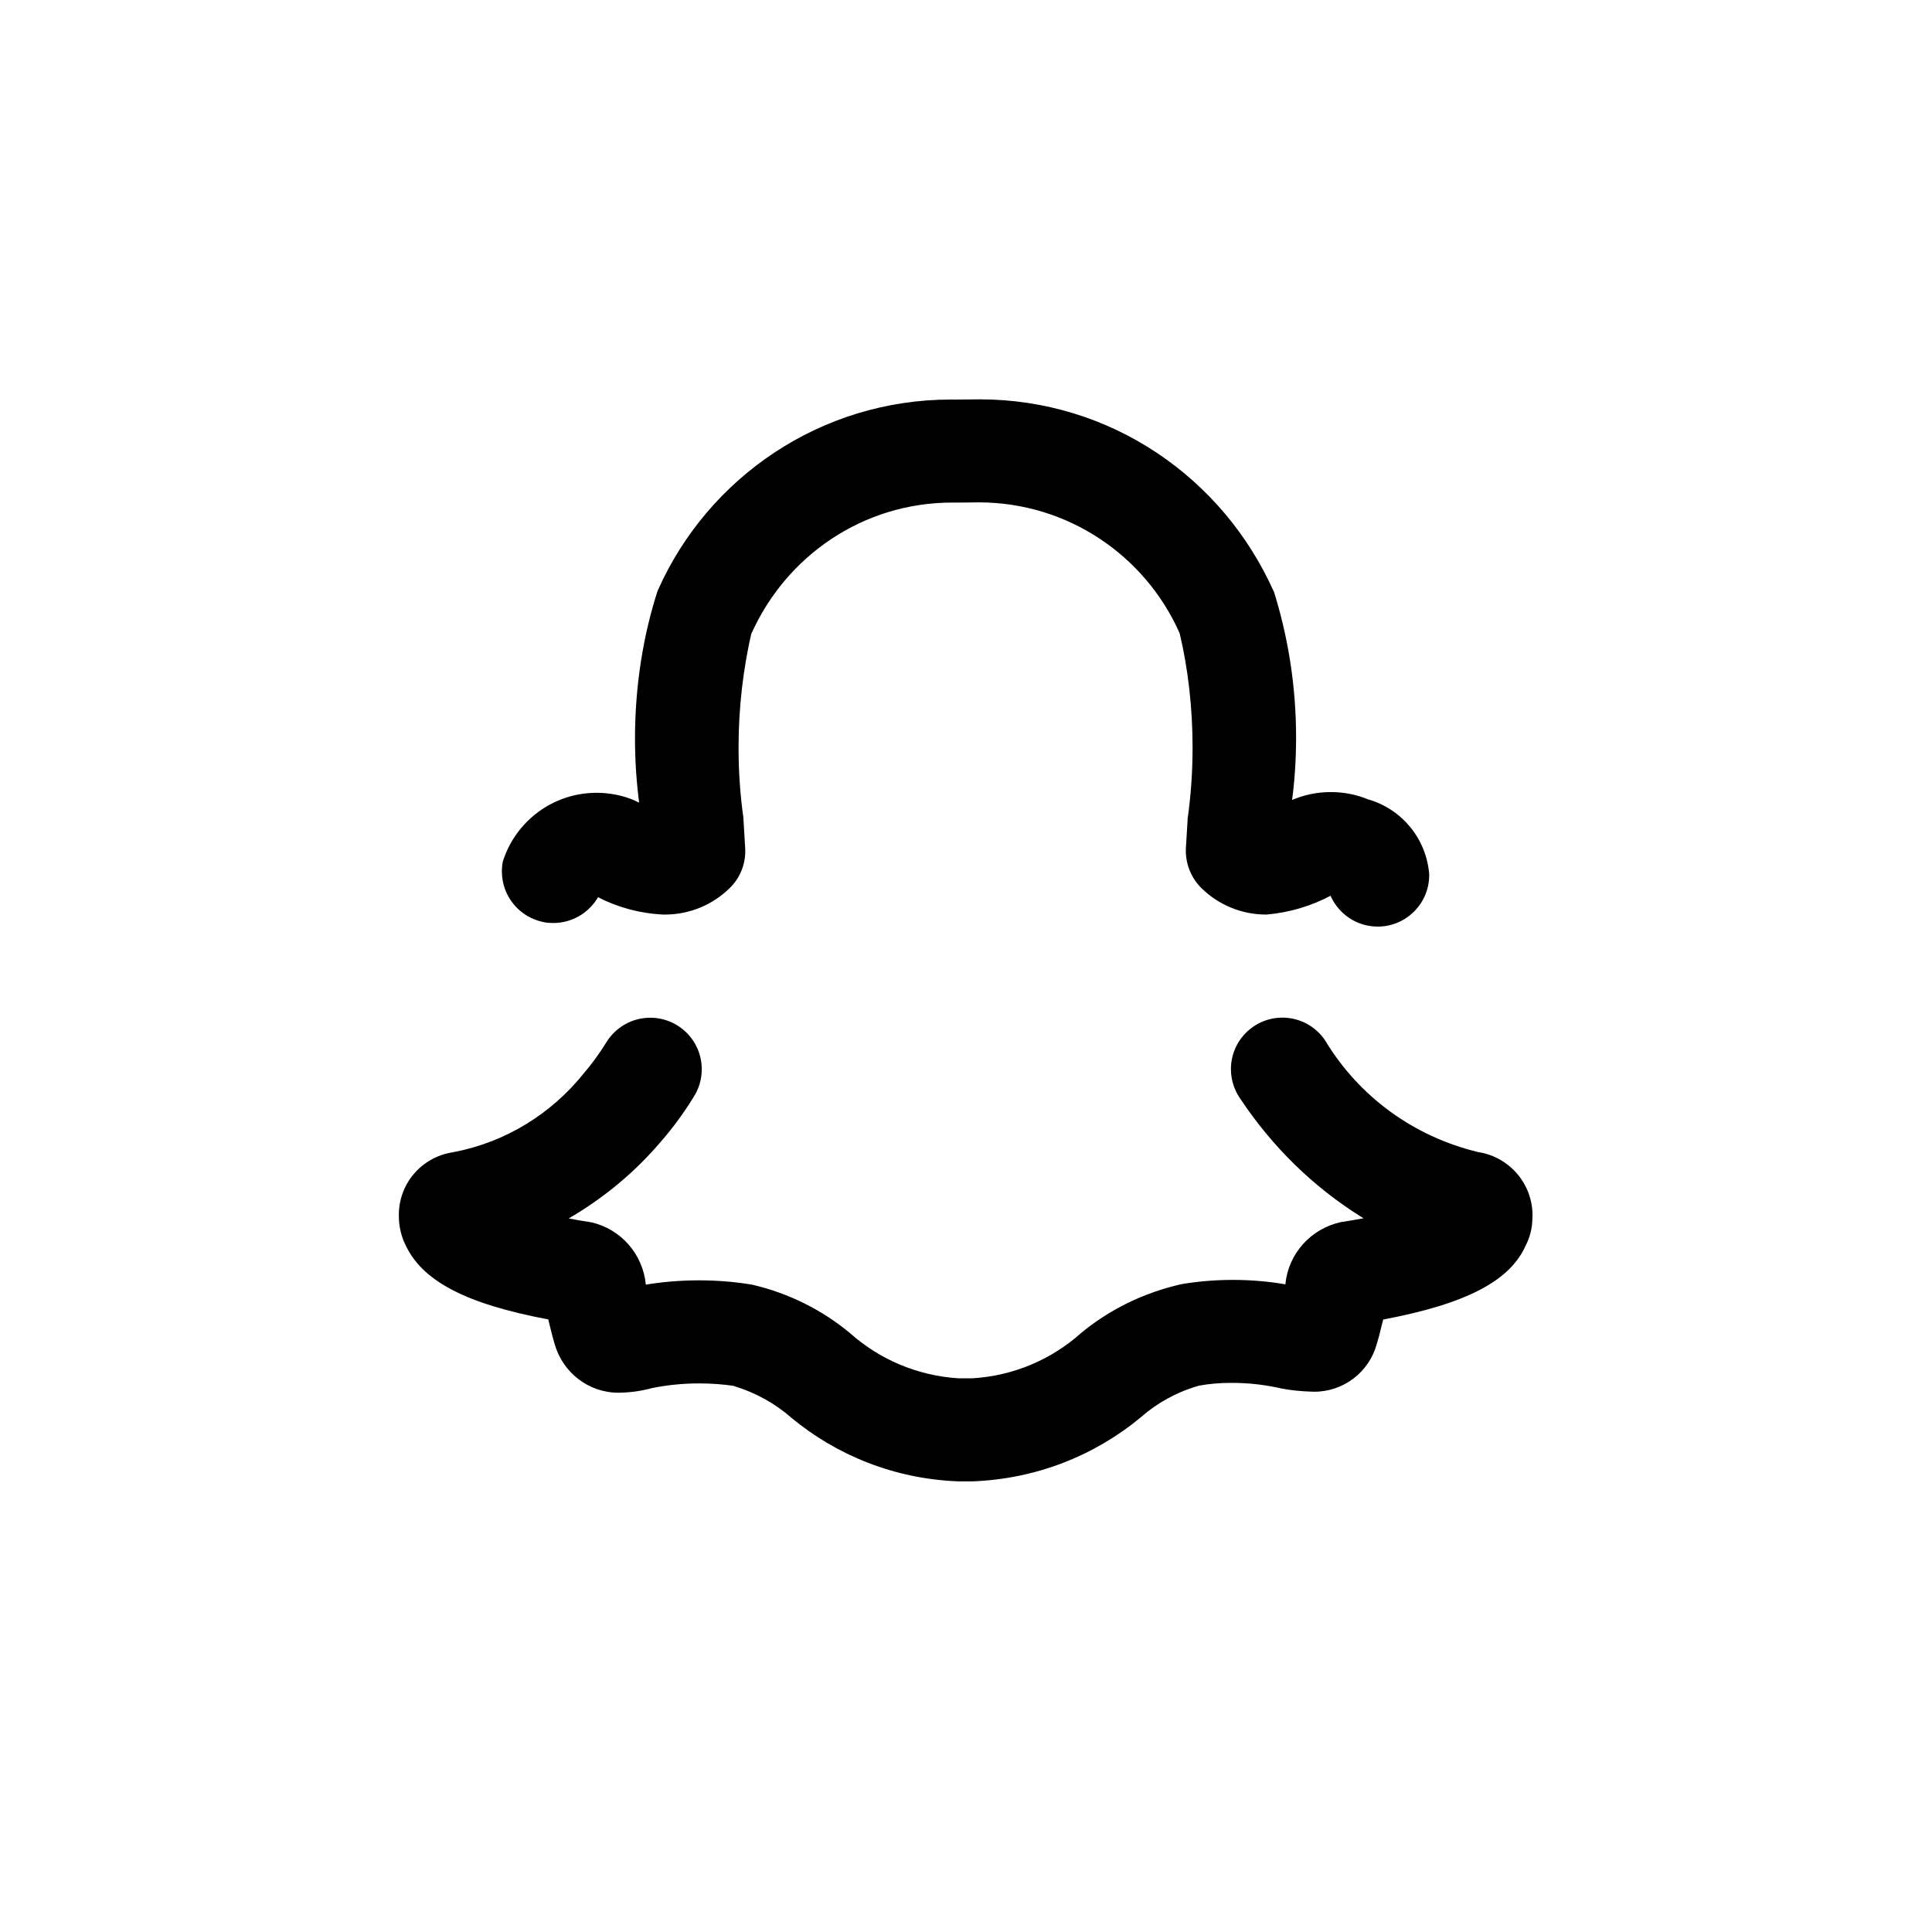 <!-- Generated by IcoMoon.io -->
<svg version="1.1" xmlns="http://www.w3.org/2000/svg" width="40" height="40" viewBox="0 0 40 40">
<title>ul-snapchat-alt</title>
<path d="M30.614 23.855c-1.358-0.324-2.48-1.163-3.167-2.295l-0.013-0.022c-0.194-0.285-0.518-0.469-0.883-0.469-0.589 0-1.066 0.478-1.066 1.066 0 0.223 0.069 0.43 0.186 0.602l-0.002-0.004c0.67 1.012 1.526 1.846 2.528 2.47l0.034 0.020c-0.144 0.027-0.3 0.053-0.471 0.080-0.618 0.135-1.085 0.649-1.147 1.282l-0.001 0.006c-0.326-0.058-0.703-0.092-1.087-0.092-0.375 0-0.743 0.032-1.101 0.094l0.038-0.006c-0.805 0.182-1.509 0.537-2.097 1.026l0.008-0.006c-0.598 0.533-1.377 0.876-2.234 0.929l-0.010 0.001h-0.278c-0.868-0.054-1.647-0.398-2.25-0.934l0.004 0.003c-0.572-0.477-1.264-0.829-2.024-1.006l-0.034-0.006c-0.323-0.054-0.695-0.086-1.075-0.086-0.389 0-0.77 0.033-1.141 0.095l0.040-0.006c-0.060-0.636-0.52-1.15-1.123-1.289l-0.010-0.002c-0.168-0.026-0.322-0.052-0.463-0.079 0.743-0.434 1.376-0.966 1.906-1.589l0.009-0.010c0.238-0.274 0.461-0.577 0.659-0.896l0.018-0.030c0.102-0.16 0.162-0.355 0.162-0.565 0-0.589-0.478-1.066-1.066-1.066-0.379 0-0.712 0.198-0.901 0.496l-0.002 0.004c-0.154 0.248-0.311 0.463-0.484 0.664l0.006-0.007c-0.67 0.833-1.614 1.421-2.694 1.626l-0.028 0.005c-0.628 0.102-1.102 0.641-1.102 1.29 0 0.010 0 0.020 0 0.030v-0.002c0 0.001 0 0.002 0 0.002 0 0.206 0.046 0.4 0.126 0.574l-0.003-0.009c0.337 0.763 1.232 1.246 2.97 1.573l0.034 0.138c0.030 0.126 0.062 0.254 0.098 0.371 0.166 0.586 0.696 1.009 1.325 1.009 0.014 0 0.027 0 0.041-0.001h-0.002c0.231-0.006 0.451-0.039 0.662-0.098l-0.019 0.005c0.298-0.063 0.639-0.099 0.989-0.099 0.249 0 0.494 0.018 0.733 0.054l-0.027-0.003c0.463 0.14 0.864 0.366 1.202 0.662l-0.004-0.003c0.939 0.78 2.144 1.27 3.462 1.318h0.289c1.336-0.050 2.548-0.545 3.501-1.339l-0.010 0.007c0.336-0.294 0.74-0.518 1.186-0.645l0.022-0.006c0.194-0.036 0.417-0.056 0.645-0.056 0.007 0 0.015 0 0.022 0h-0.001c0.002 0 0.005 0 0.008 0 0.358 0 0.707 0.042 1.042 0.12l-0.031-0.006c0.194 0.038 0.421 0.062 0.652 0.068h0.005c0.010 0 0.023 0.001 0.036 0.001 0.614 0 1.131-0.413 1.29-0.975l0.002-0.010c0.041-0.13 0.072-0.255 0.101-0.378l0.034-0.132c1.732-0.326 2.631-0.805 2.952-1.537 0.078-0.149 0.126-0.323 0.135-0.509v-0.003c0.002-0.031 0.004-0.068 0.004-0.106 0-0.656-0.476-1.201-1.102-1.308l-0.008-0.001zM11.255 19.092c0.060 0.012 0.129 0.018 0.199 0.018 0.394 0 0.739-0.213 0.925-0.53l0.002-0.005c0.395 0.206 0.859 0.336 1.351 0.36h0.008c0.007 0 0.017 0 0.026 0 0.514 0 0.982-0.203 1.326-0.533l-0.001 0.001c0.209-0.195 0.339-0.473 0.339-0.781 0-0.022-0.001-0.044-0.002-0.065v0.003l-0.038-0.642c-0.063-0.434-0.099-0.934-0.099-1.444 0-0.835 0.097-1.647 0.28-2.426l-0.014 0.071c0.722-1.612 2.312-2.714 4.159-2.714 0.025 0 0.050 0 0.075 0.001h-0.004l0.414-0.004c0.018 0 0.039-0.001 0.061-0.001 1.85 0 3.441 1.104 4.152 2.688l0.011 0.029c0.169 0.708 0.266 1.521 0.266 2.357 0 0.51-0.036 1.011-0.106 1.502l0.006-0.056-0.010 0.174-0.029 0.473c-0.001 0.013-0.001 0.027-0.001 0.042 0 0.309 0.128 0.589 0.334 0.788v0c0.344 0.332 0.813 0.537 1.33 0.537 0.003 0 0.006 0 0.009 0h-0.001c0.49-0.044 0.94-0.183 1.342-0.398l-0.018 0.009c0.17 0.379 0.543 0.638 0.977 0.638h0.018c0.581-0.010 1.048-0.484 1.048-1.066 0-0.006 0-0.013 0-0.020v0.001c-0.059-0.739-0.569-1.345-1.252-1.545l-0.012-0.003c-0.229-0.096-0.494-0.152-0.774-0.152-0.29 0-0.565 0.060-0.814 0.169l0.013-0.005c0.053-0.389 0.083-0.838 0.083-1.294 0-1.078-0.169-2.116-0.481-3.090l0.020 0.071c-1.054-2.364-3.385-3.982-6.092-3.982-0.032 0-0.063 0-0.095 0.001l-0.414 0.004c-0.024 0-0.053-0.001-0.081-0.001-2.704 0-5.030 1.617-6.065 3.937l-0.017 0.042c-0.293 0.909-0.462 1.954-0.462 3.038 0 0.469 0.031 0.93 0.093 1.382l-0.006-0.053c-0.037-0.017-0.076-0.035-0.118-0.055-0.226-0.094-0.489-0.149-0.764-0.149-0.907 0-1.675 0.593-1.938 1.412l-0.004 0.014c-0.012 0.061-0.019 0.13-0.019 0.202 0 0.518 0.369 0.95 0.858 1.048l0.007 0.001z"></path>
</svg>

